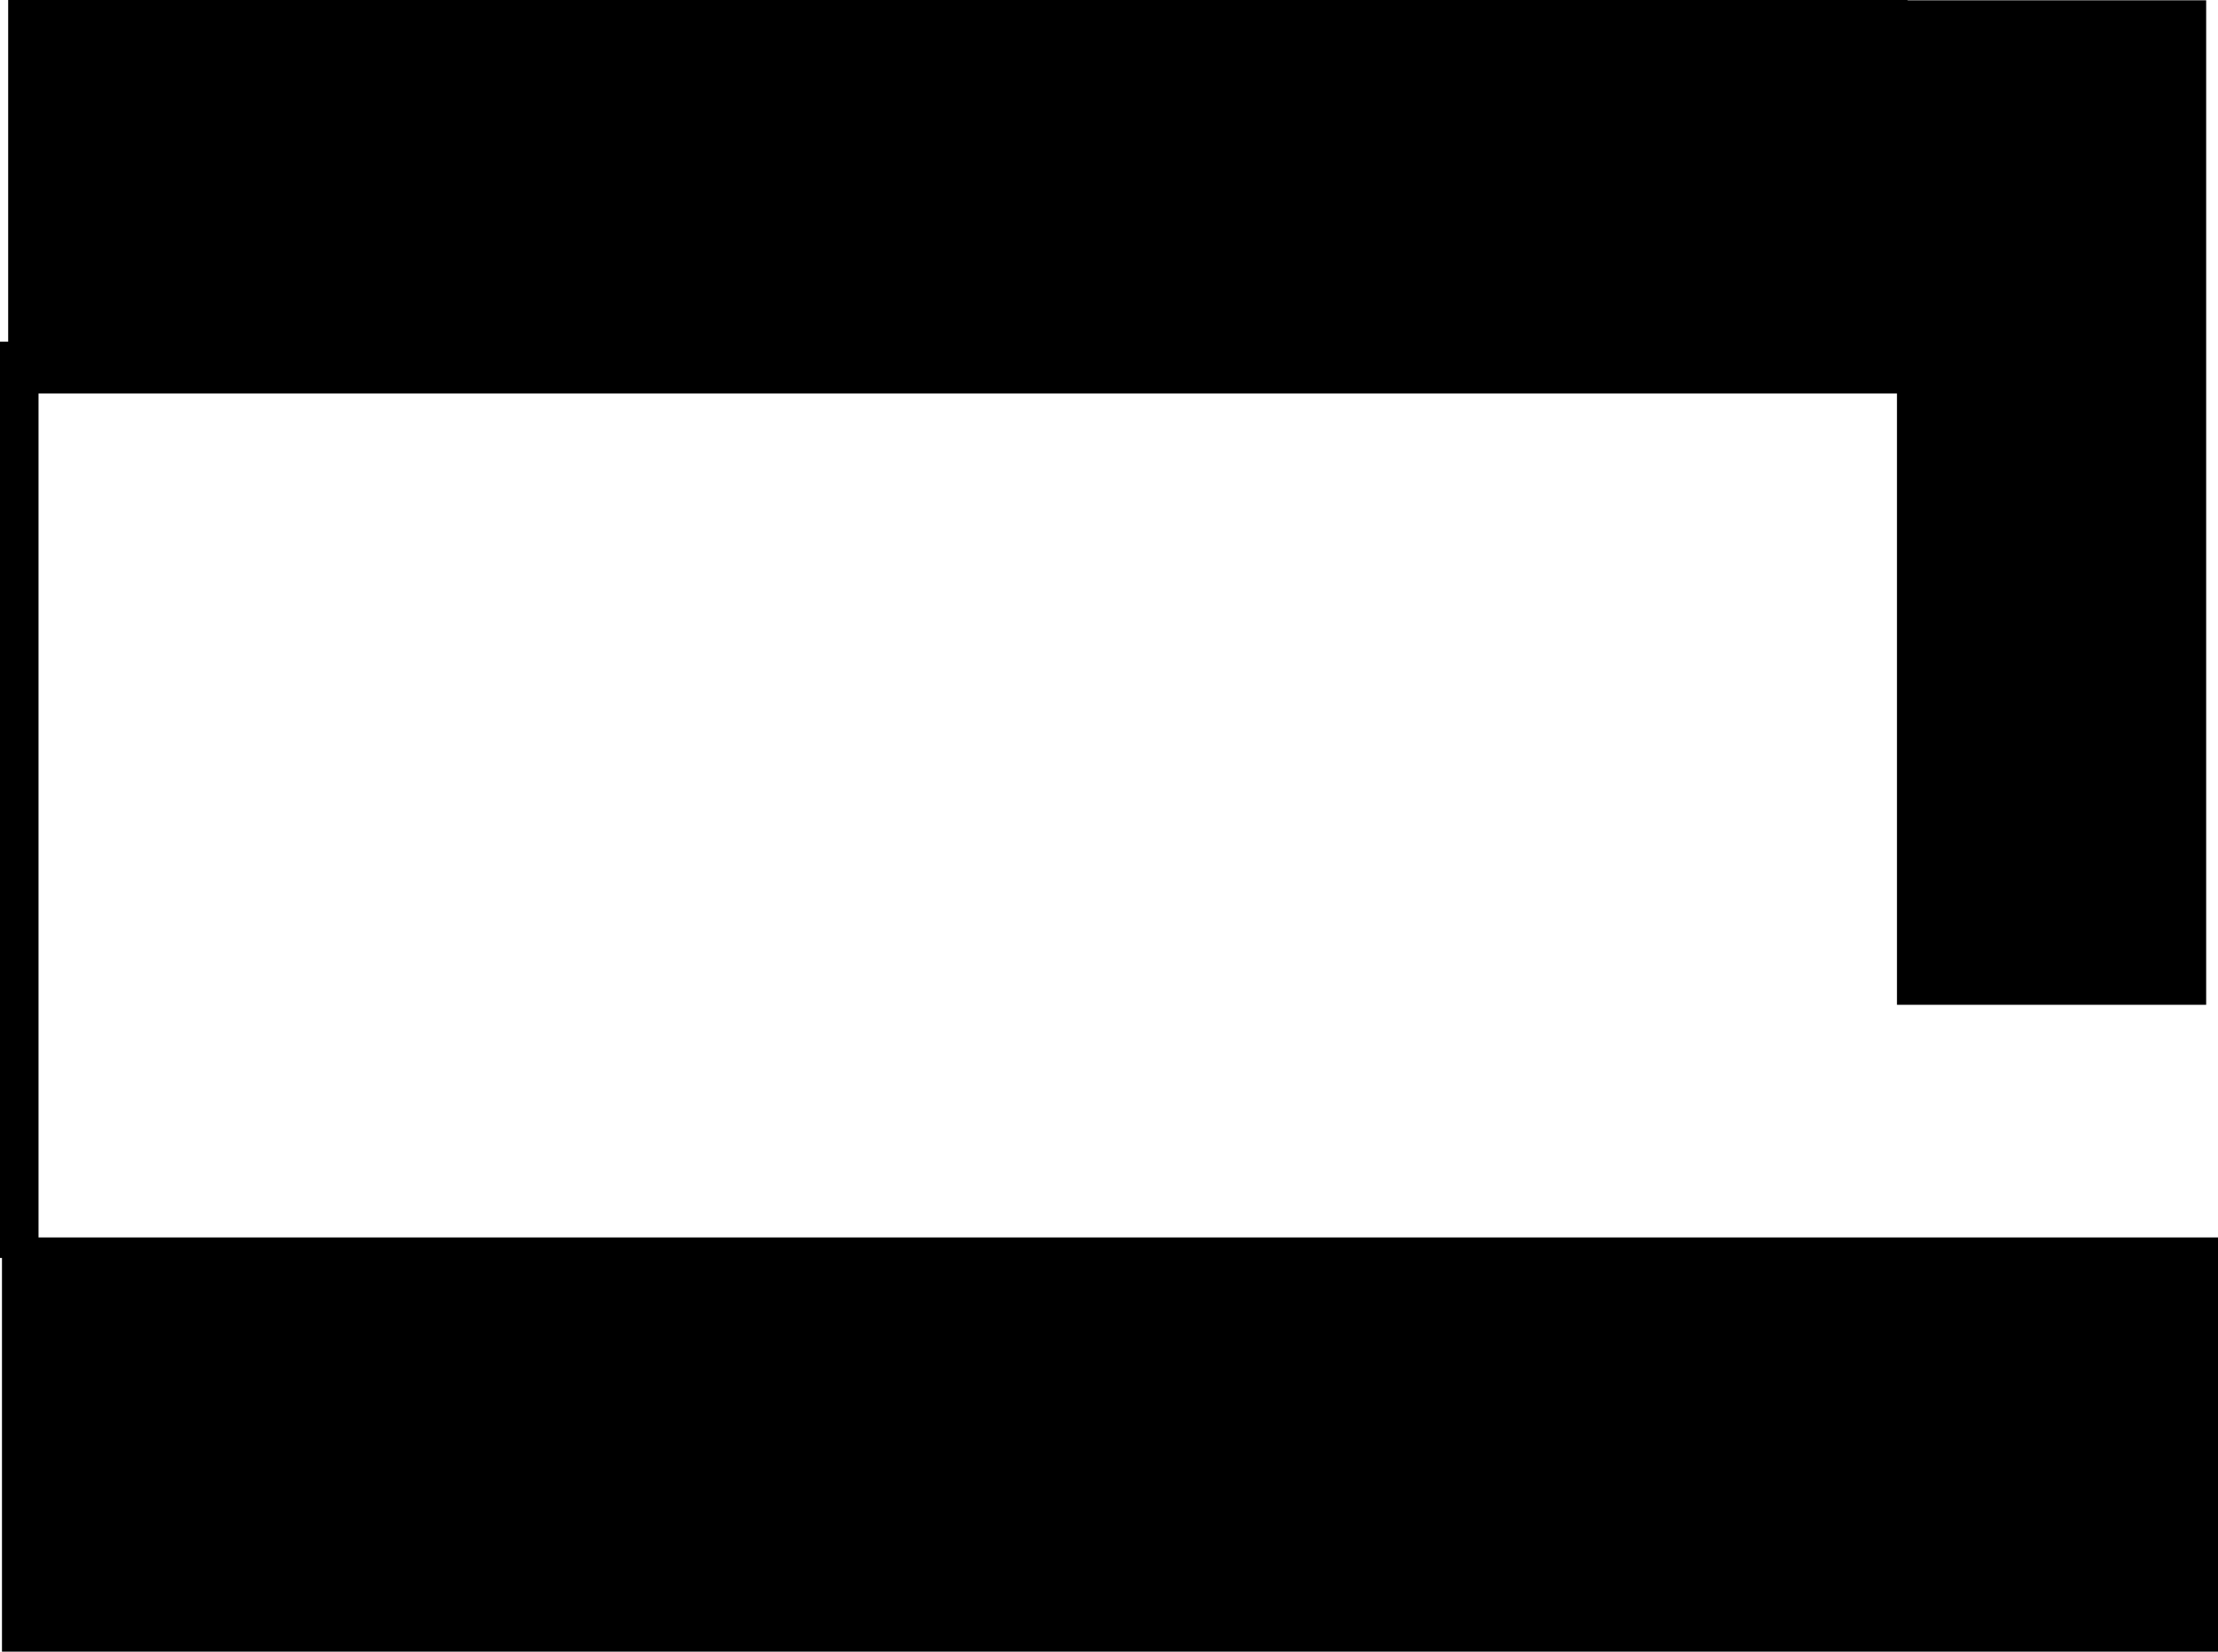 <svg version="1.1" xmlns="http://www.w3.org/2000/svg" xmlns:xlink="http://www.w3.org/1999/xlink" width="490.436" height="365.199" viewBox="0,0,490.436,365.199"><g transform="translate(4.712,2.528)"><g data-paper-data="{&quot;isPaintingLayer&quot;:true}" fill="#000000" fill-rule="nonzero" stroke="none" stroke-width="0" stroke-linecap="butt" stroke-linejoin="miter" stroke-miterlimit="10" stroke-dasharray="" stroke-dashoffset="0" style="mix-blend-mode: normal"><path d="M414.739,219.643v-222.105h68.368v222.105z"/><path d="M-4.276,362.671v-91.592h490v91.592z"/><path d="M-4.712,275.62v-202.592h8.52v202.592z"/><path d="M-2.903,84.472v-87h420v87z"/></g></g></svg>